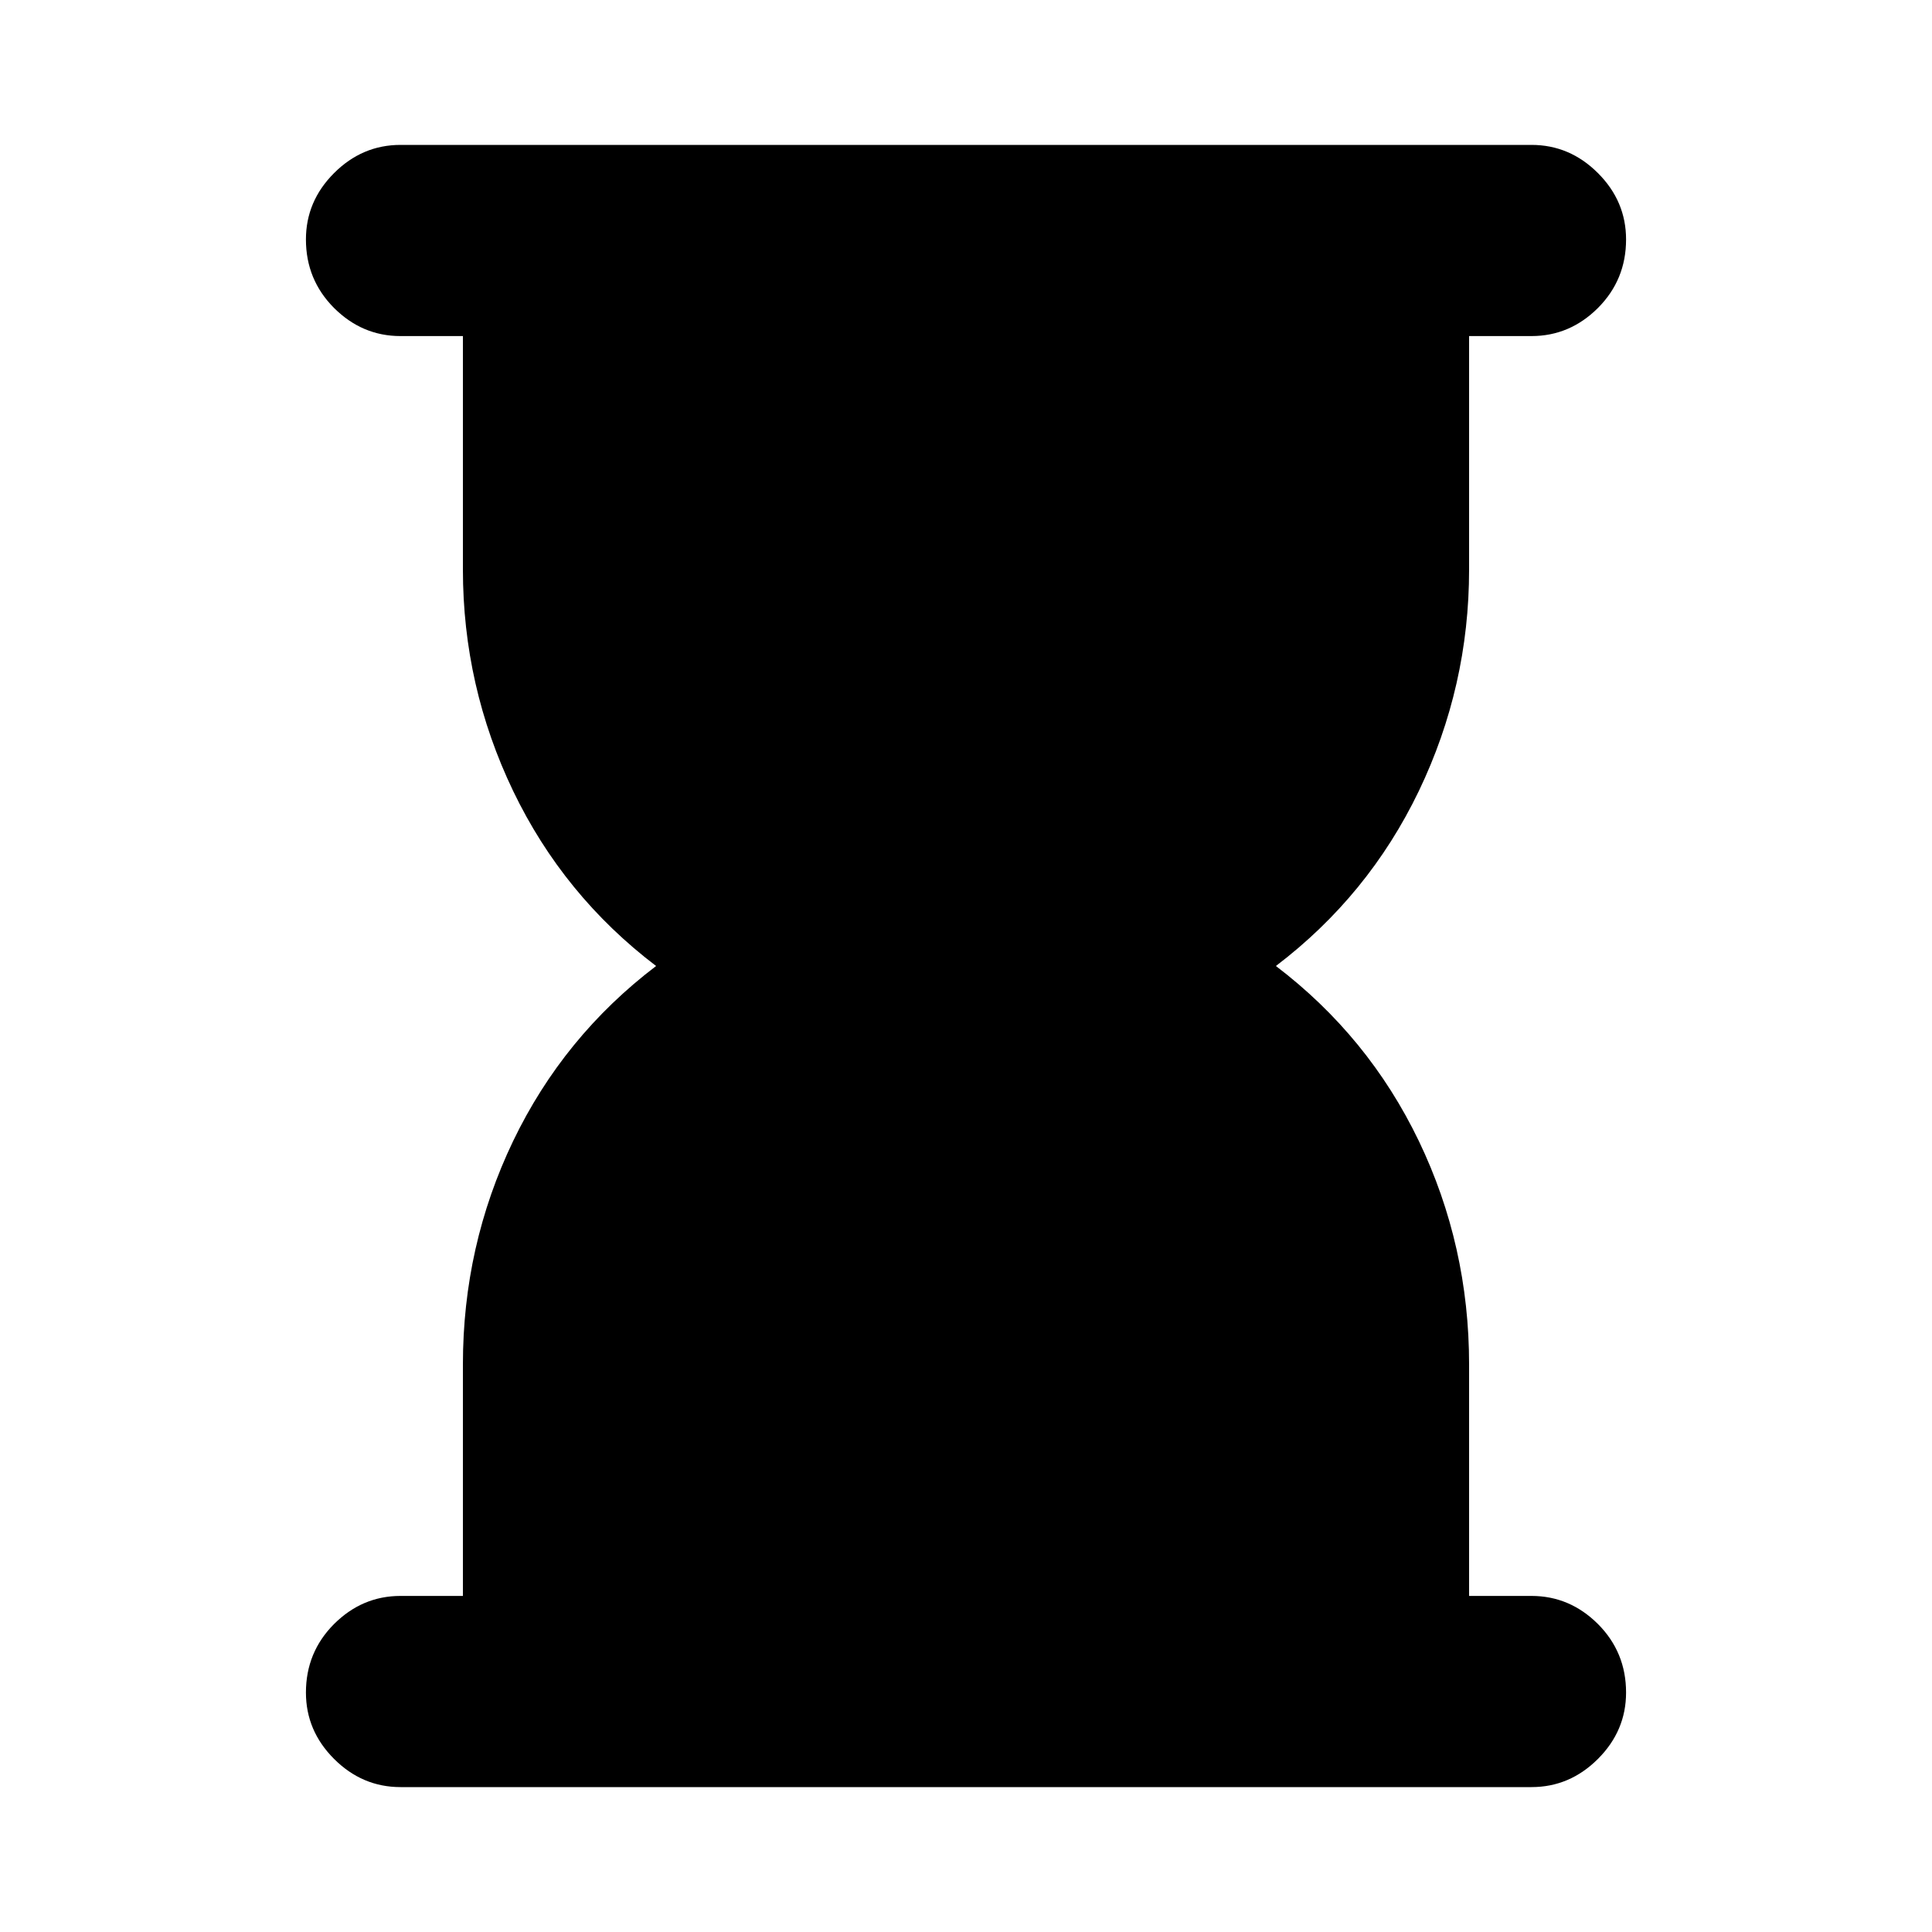 <svg xmlns="http://www.w3.org/2000/svg" height="20" width="20"><path d="M4.146 18.5q-.396 0-.688-.292-.291-.291-.291-.687 0-.417.291-.709.292-.291.688-.291h.646v-2.396q0-1.229.52-2.313.521-1.083 1.48-1.812-.959-.729-1.48-1.812-.52-1.084-.52-2.292V3.479h-.646q-.396 0-.688-.291-.291-.292-.291-.709 0-.396.291-.687.292-.292.688-.292h11.708q.396 0 .688.292.291.291.291.687 0 .417-.291.709-.292.291-.688.291h-.646v2.417q0 1.208-.52 2.292-.521 1.083-1.48 1.812.959.729 1.48 1.812.52 1.084.52 2.313v2.396h.646q.396 0 .688.291.291.292.291.709 0 .396-.291.687-.292.292-.688.292Z"/></svg>